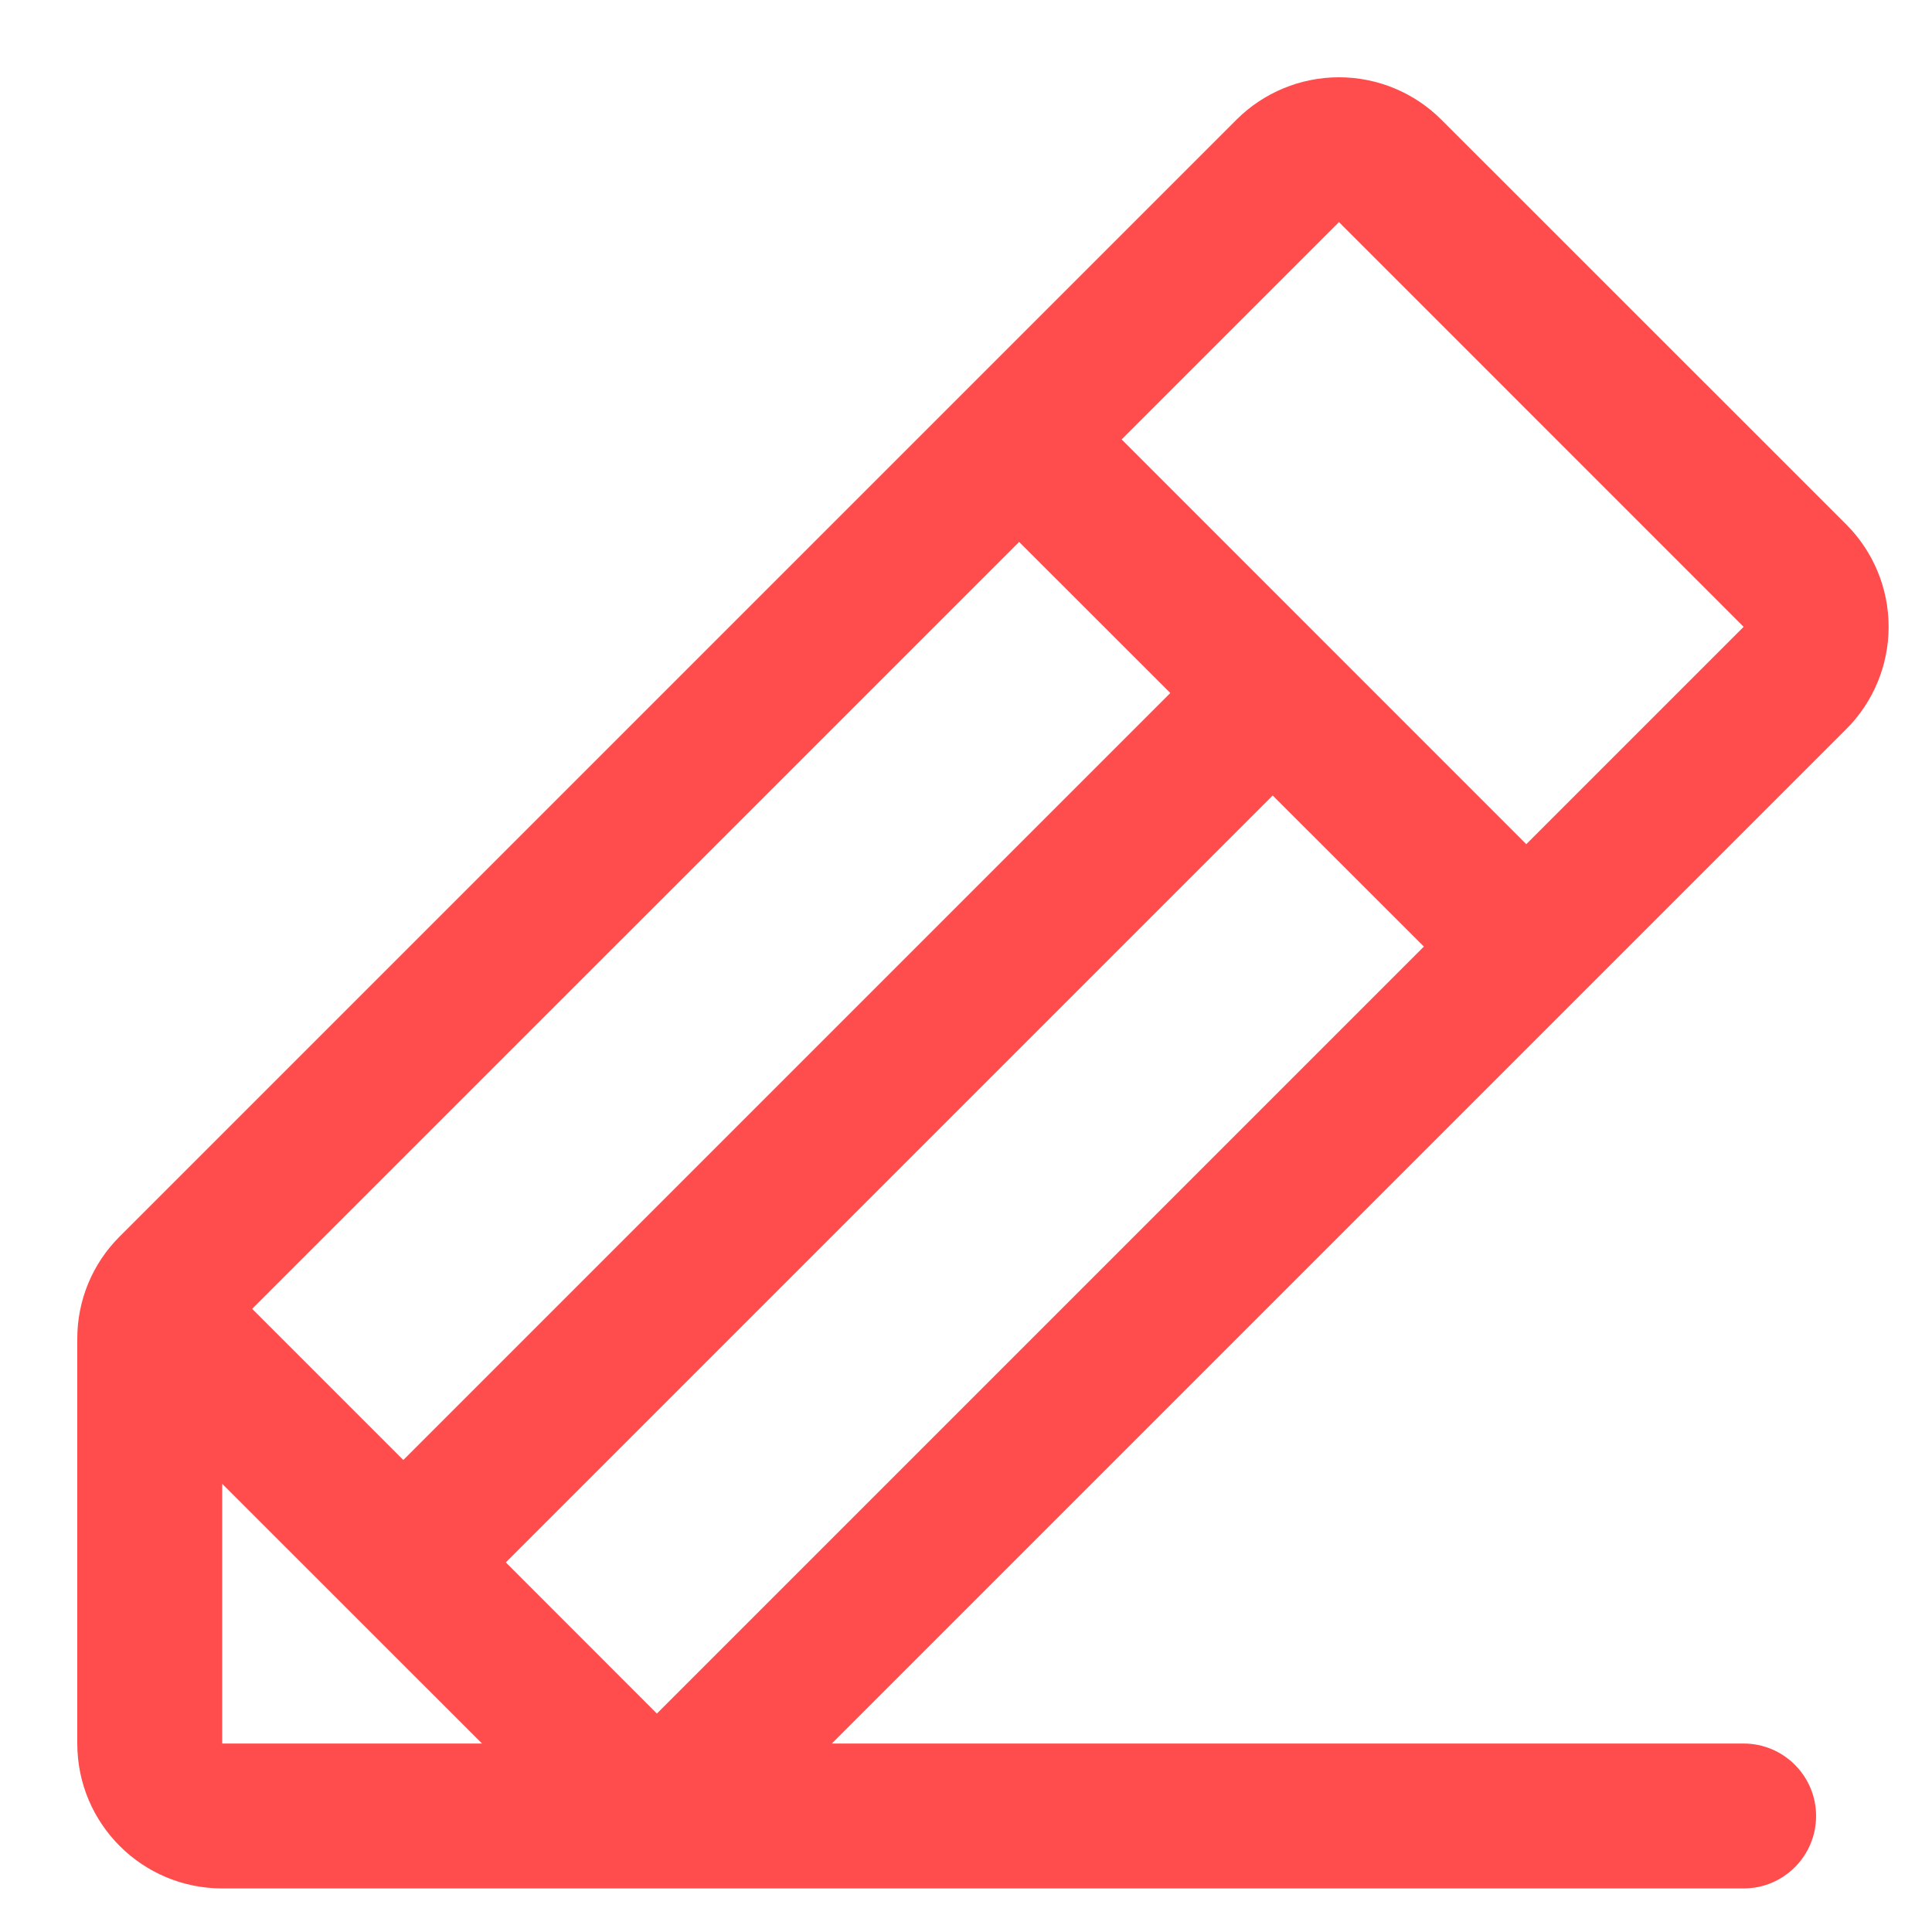 <svg width="20" height="20" viewBox="0 0 20 20" fill="none" xmlns="http://www.w3.org/2000/svg">
<path fill-rule="evenodd" clip-rule="evenodd" d="M19.111 5.428L14.921 1.239C14.64 0.958 14.259 0.8 13.861 0.8C13.463 0.8 13.081 0.958 12.8 1.239L1.24 12.799C0.957 13.08 0.799 13.462 0.8 13.86V18.049C0.8 18.878 1.472 19.549 2.3 19.549H18.05C18.464 19.549 18.8 19.213 18.8 18.799C18.8 18.385 18.464 18.049 18.05 18.049H8.611L19.111 7.549C19.393 7.268 19.551 6.886 19.551 6.489C19.551 6.091 19.393 5.709 19.111 5.428ZM10.55 5.61L12.115 7.174L4.175 15.114L2.61 13.549L10.55 5.61ZM2.3 18.049V15.36L4.99 18.049H2.3ZM6.8 17.739L5.236 16.174L13.175 8.235L14.74 9.799L6.8 17.739ZM15.8 8.739L11.611 4.549L13.861 2.299L18.05 6.489L15.8 8.739Z" fill="#FF4D4D"/>
</svg>
